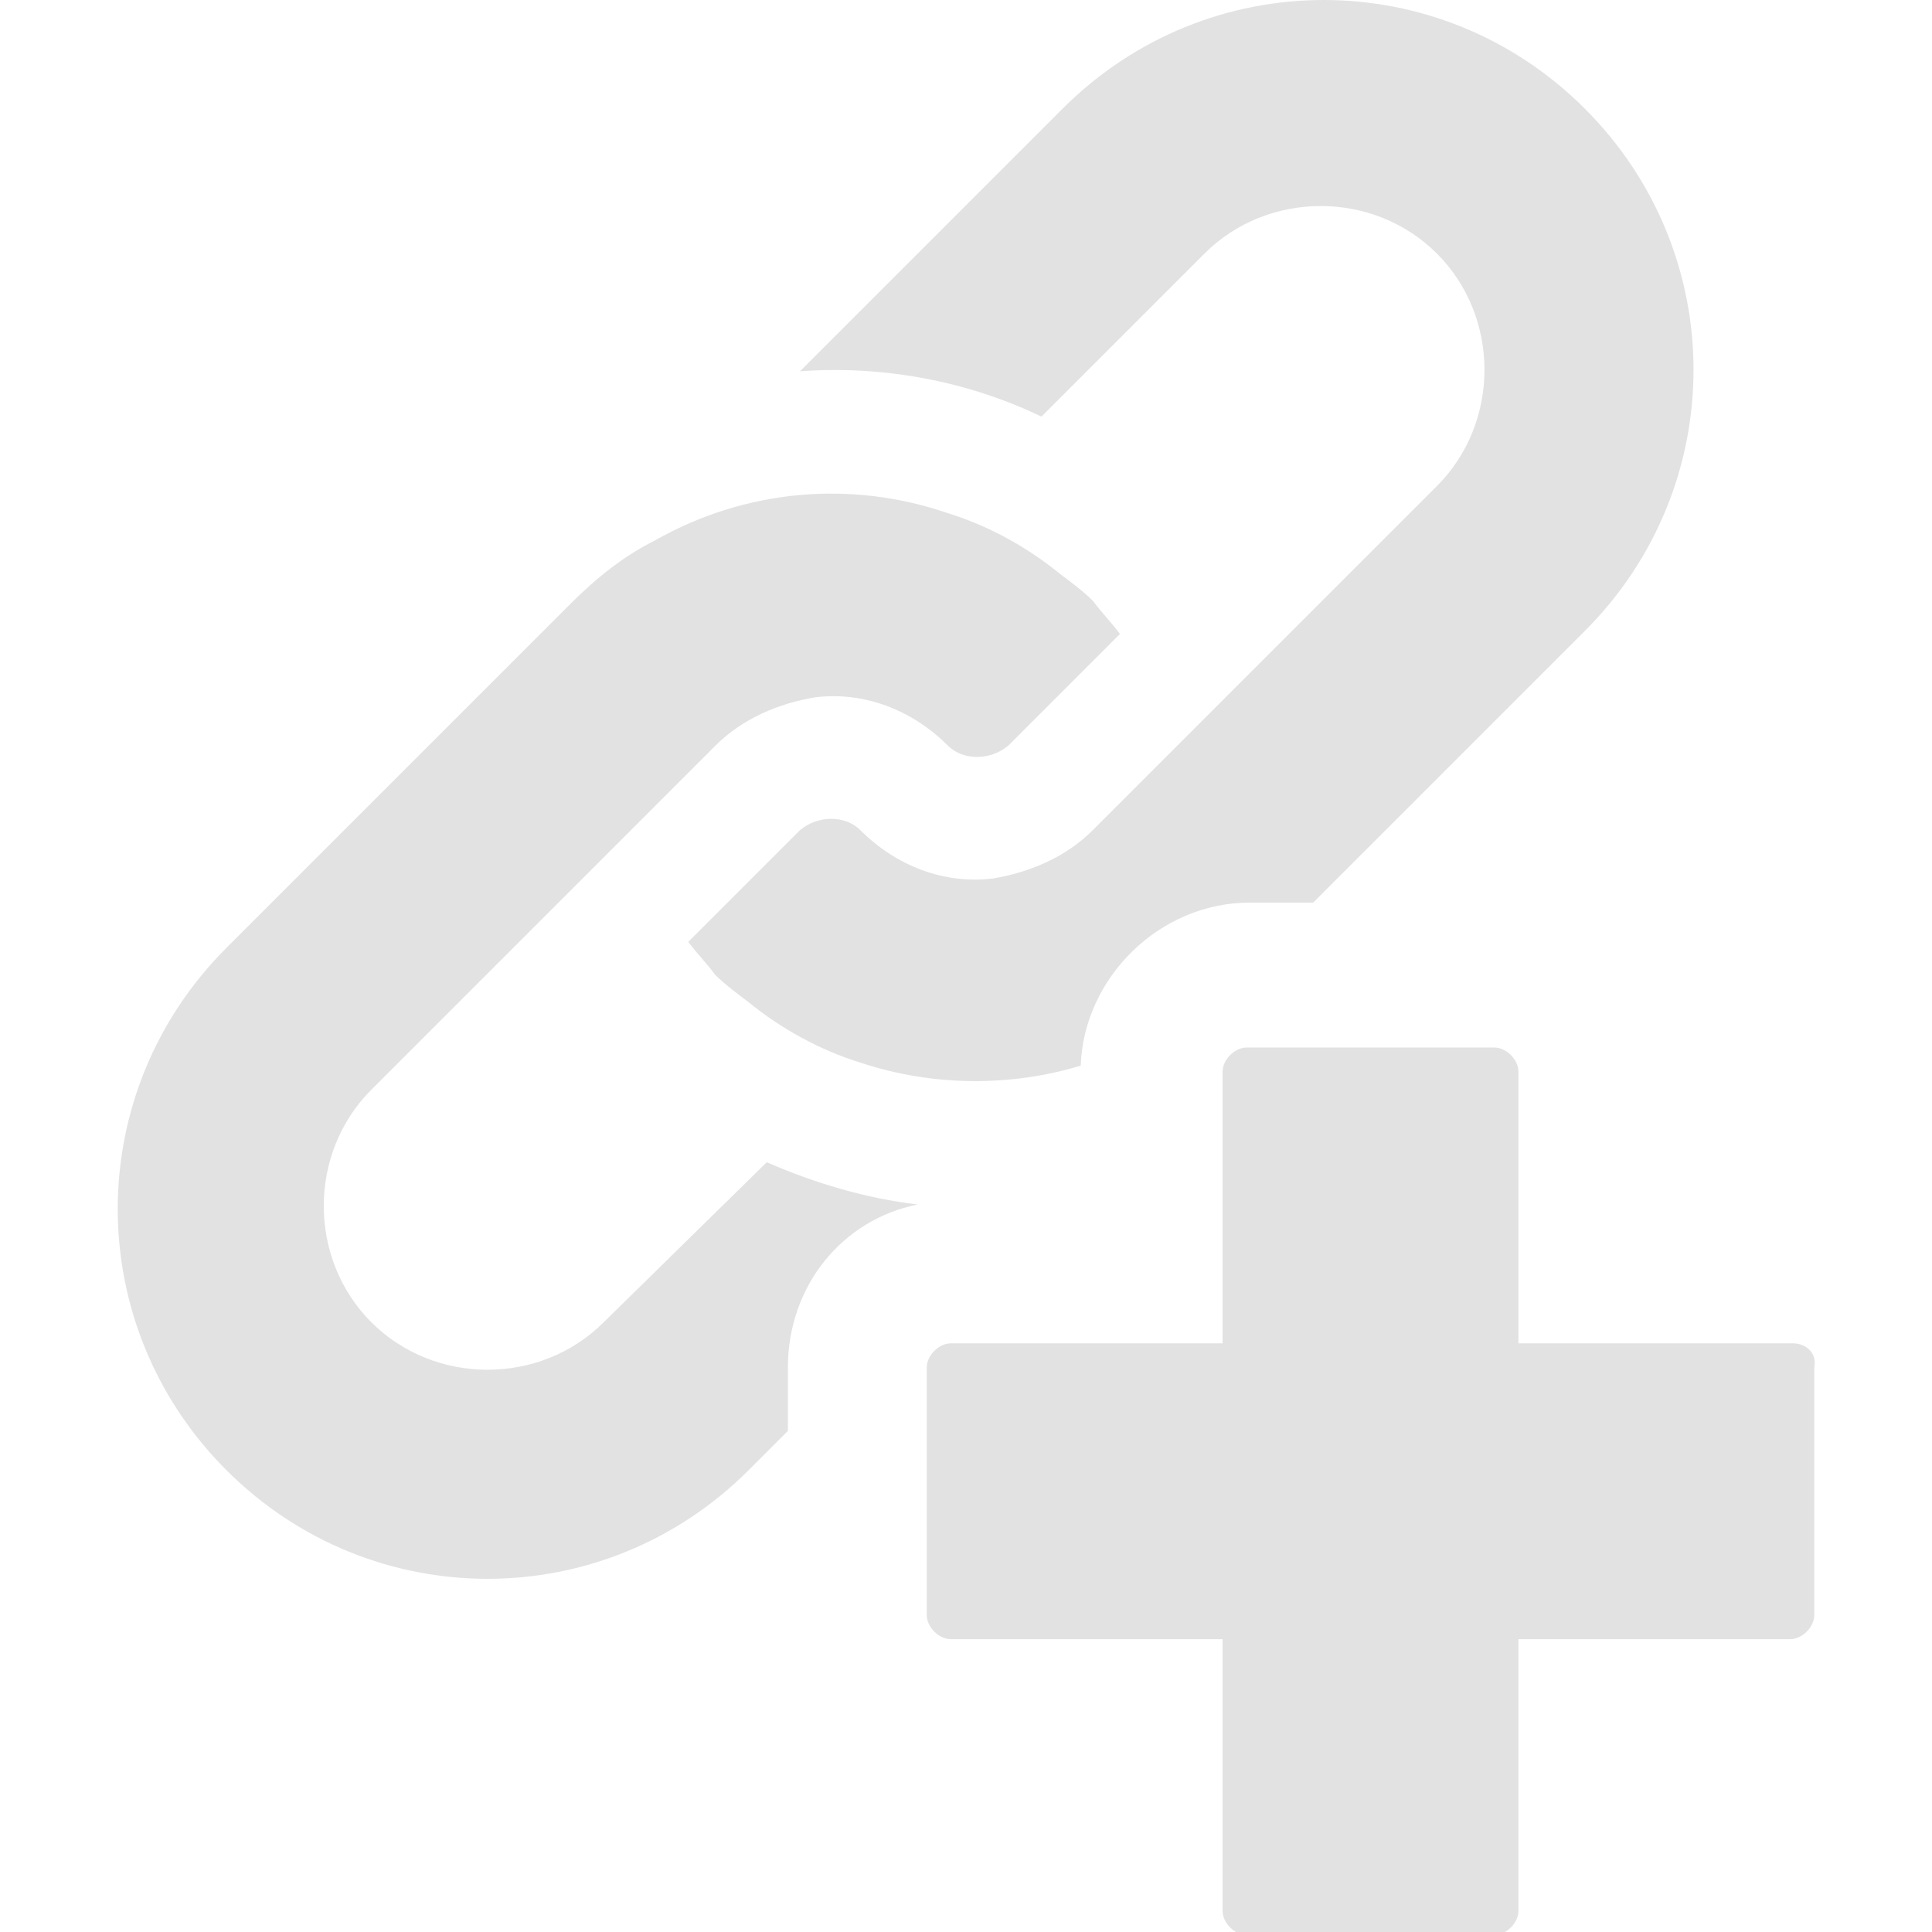 <?xml version="1.0" encoding="utf-8"?>
<!-- Generator: Adobe Illustrator 23.0.1, SVG Export Plug-In . SVG Version: 6.00 Build 0)  -->
<svg version="1.1" id="Layer_1" xmlns="http://www.w3.org/2000/svg" xmlns:xlink="http://www.w3.org/1999/xlink" x="0px" y="0px"
	 viewBox="0 0 64 64" style="enable-background:new 0 0 64 64;" xml:space="preserve">
<style type="text/css">
	.st0{fill:#e2e2e2;}
	.st1{fill:#e2e2e2;}
	.st2{fill:#e2e2e2;}
	.st3{fill:#e2e2e2;}
</style>
<polygon class="st0" points="28.5,27.5 28.5,27.5 28.5,27.5 "/>
<path class="st1" d="M41.4,29.9h2.1l0.3-0.3l8.7-8.7c4.8-4.8,4.8-12.5,0-17.3S40-1.2,35.2,3.6l-8.7,8.7c2.7-0.2,5.5,0.3,8,1.5
	l5.4-5.4c2.1-2.1,5.6-2.1,7.7,0c2.1,2.1,2.1,5.6,0,7.7l-5.4,5.4l-3.1,3.1l-2.9,2.9c-0.9,0.9-2.1,1.4-3.3,1.6
	c-1.6,0.2-3.2-0.4-4.4-1.6l0,0l0,0c-0.5-0.5-1.4-0.5-2,0l-3.7,3.7c0.3,0.4,0.6,0.7,0.9,1.1c0.3,0.3,0.7,0.6,1.1,0.9
	c1.1,0.9,2.4,1.6,3.7,2c2.4,0.8,5,0.8,7.3,0.1C35.9,32.4,38.4,29.9,41.4,29.9z"/>
<polygon class="st2" points="31.4,24.7 31.4,24.7 31.4,24.7 "/>
<path class="st1" d="M30.4,39.9c-1.7-0.2-3.4-0.7-5-1.4L20,43.8c-2.1,2.1-5.6,2.1-7.7,0s-2.1-5.6,0-7.7l5.4-5.4l3.1-3.1l2.9-2.9
	c0.9-0.9,2.1-1.4,3.3-1.6c1.6-0.2,3.2,0.4,4.4,1.6l0,0l0,0c0.5,0.5,1.4,0.5,2,0l3.7-3.7c-0.3-0.4-0.6-0.7-0.9-1.1
	c-0.3-0.3-0.7-0.6-1.1-0.9c-1.1-0.9-2.4-1.6-3.7-2c-3.2-1.1-6.7-0.8-9.7,0.9c-1,0.5-1.9,1.2-2.8,2.1l-2.7,2.7l-8.7,8.7
	c-4.8,4.8-4.8,12.5,0,17.3s12.5,4.8,17.3,0l1.3-1.3v-2.1C26.1,42.6,27.9,40.4,30.4,39.9z"/>
<path class="st3" d="M59.4,44.5h-5H54h-3.7v-9c0-0.4-0.4-0.8-0.8-0.8h-8.2c-0.4,0-0.8,0.4-0.8,0.8v9h-9c-0.4,0-0.8,0.4-0.8,0.8v8.2
	c0,0.4,0.4,0.8,0.8,0.8h9v3.1v1.3v4.6c0,0.4,0.4,0.8,0.8,0.8h8.2c0.4,0,0.8-0.4,0.8-0.8v-9h9c0.4,0,0.8-0.4,0.8-0.8v-8.2
	C60.2,44.8,59.8,44.5,59.4,44.5z"/>
</svg>

